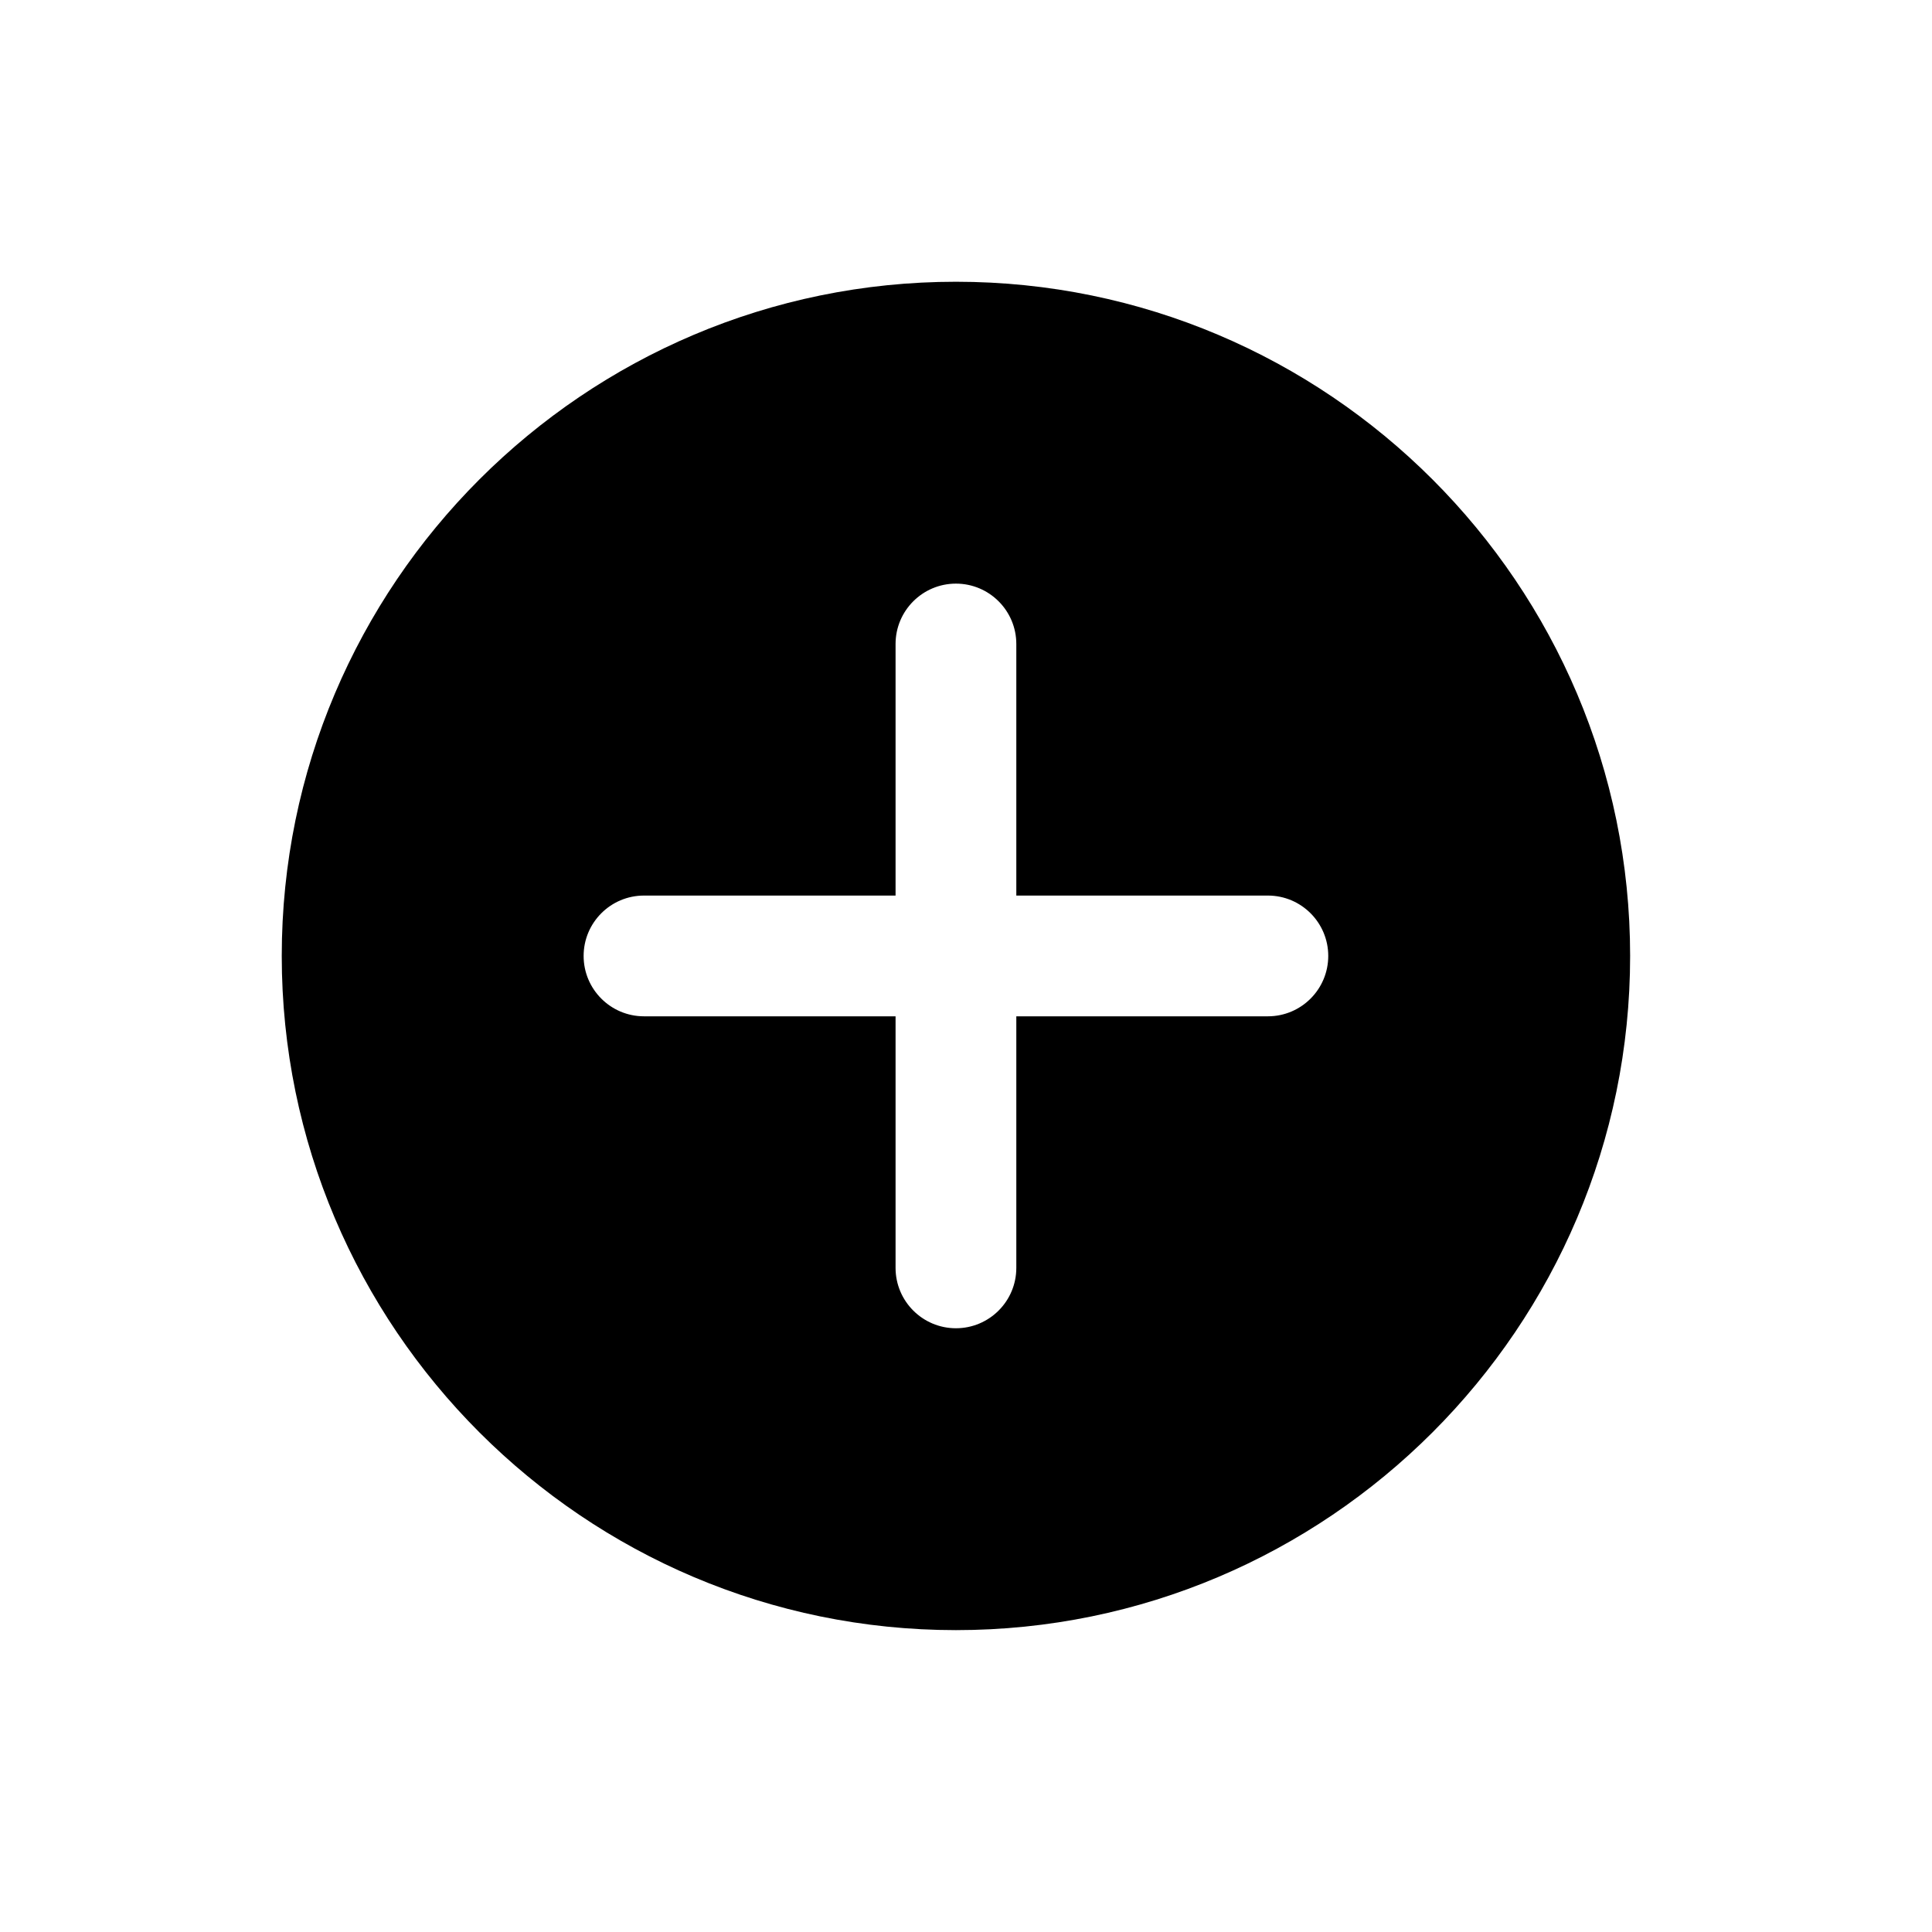<svg width="24" height="24" viewBox="0 0 24 24" fill="none" xmlns="http://www.w3.org/2000/svg">
<path d="M15.75 12.625H12.625V15.75C12.625 16.164 12.289 16.5 11.875 16.5C11.461 16.5 11.125 16.164 11.125 15.75V12.625H8C7.586 12.625 7.25 12.289 7.25 11.875C7.25 11.461 7.586 11.125 8 11.125H11.125V8C11.125 7.586 11.461 7.25 11.875 7.25C12.289 7.25 12.625 7.586 12.625 8V11.125H15.75C16.164 11.125 16.5 11.461 16.5 11.875C16.5 12.289 16.164 12.625 15.75 12.625ZM11.875 3.5C7.257 3.5 3.5 7.256 3.5 11.875C3.5 16.492 7.257 20.25 11.875 20.25C16.494 20.25 20.25 16.492 20.25 11.875C20.25 7.256 16.494 3.5 11.875 3.5Z" fill="black"/>
</svg>
